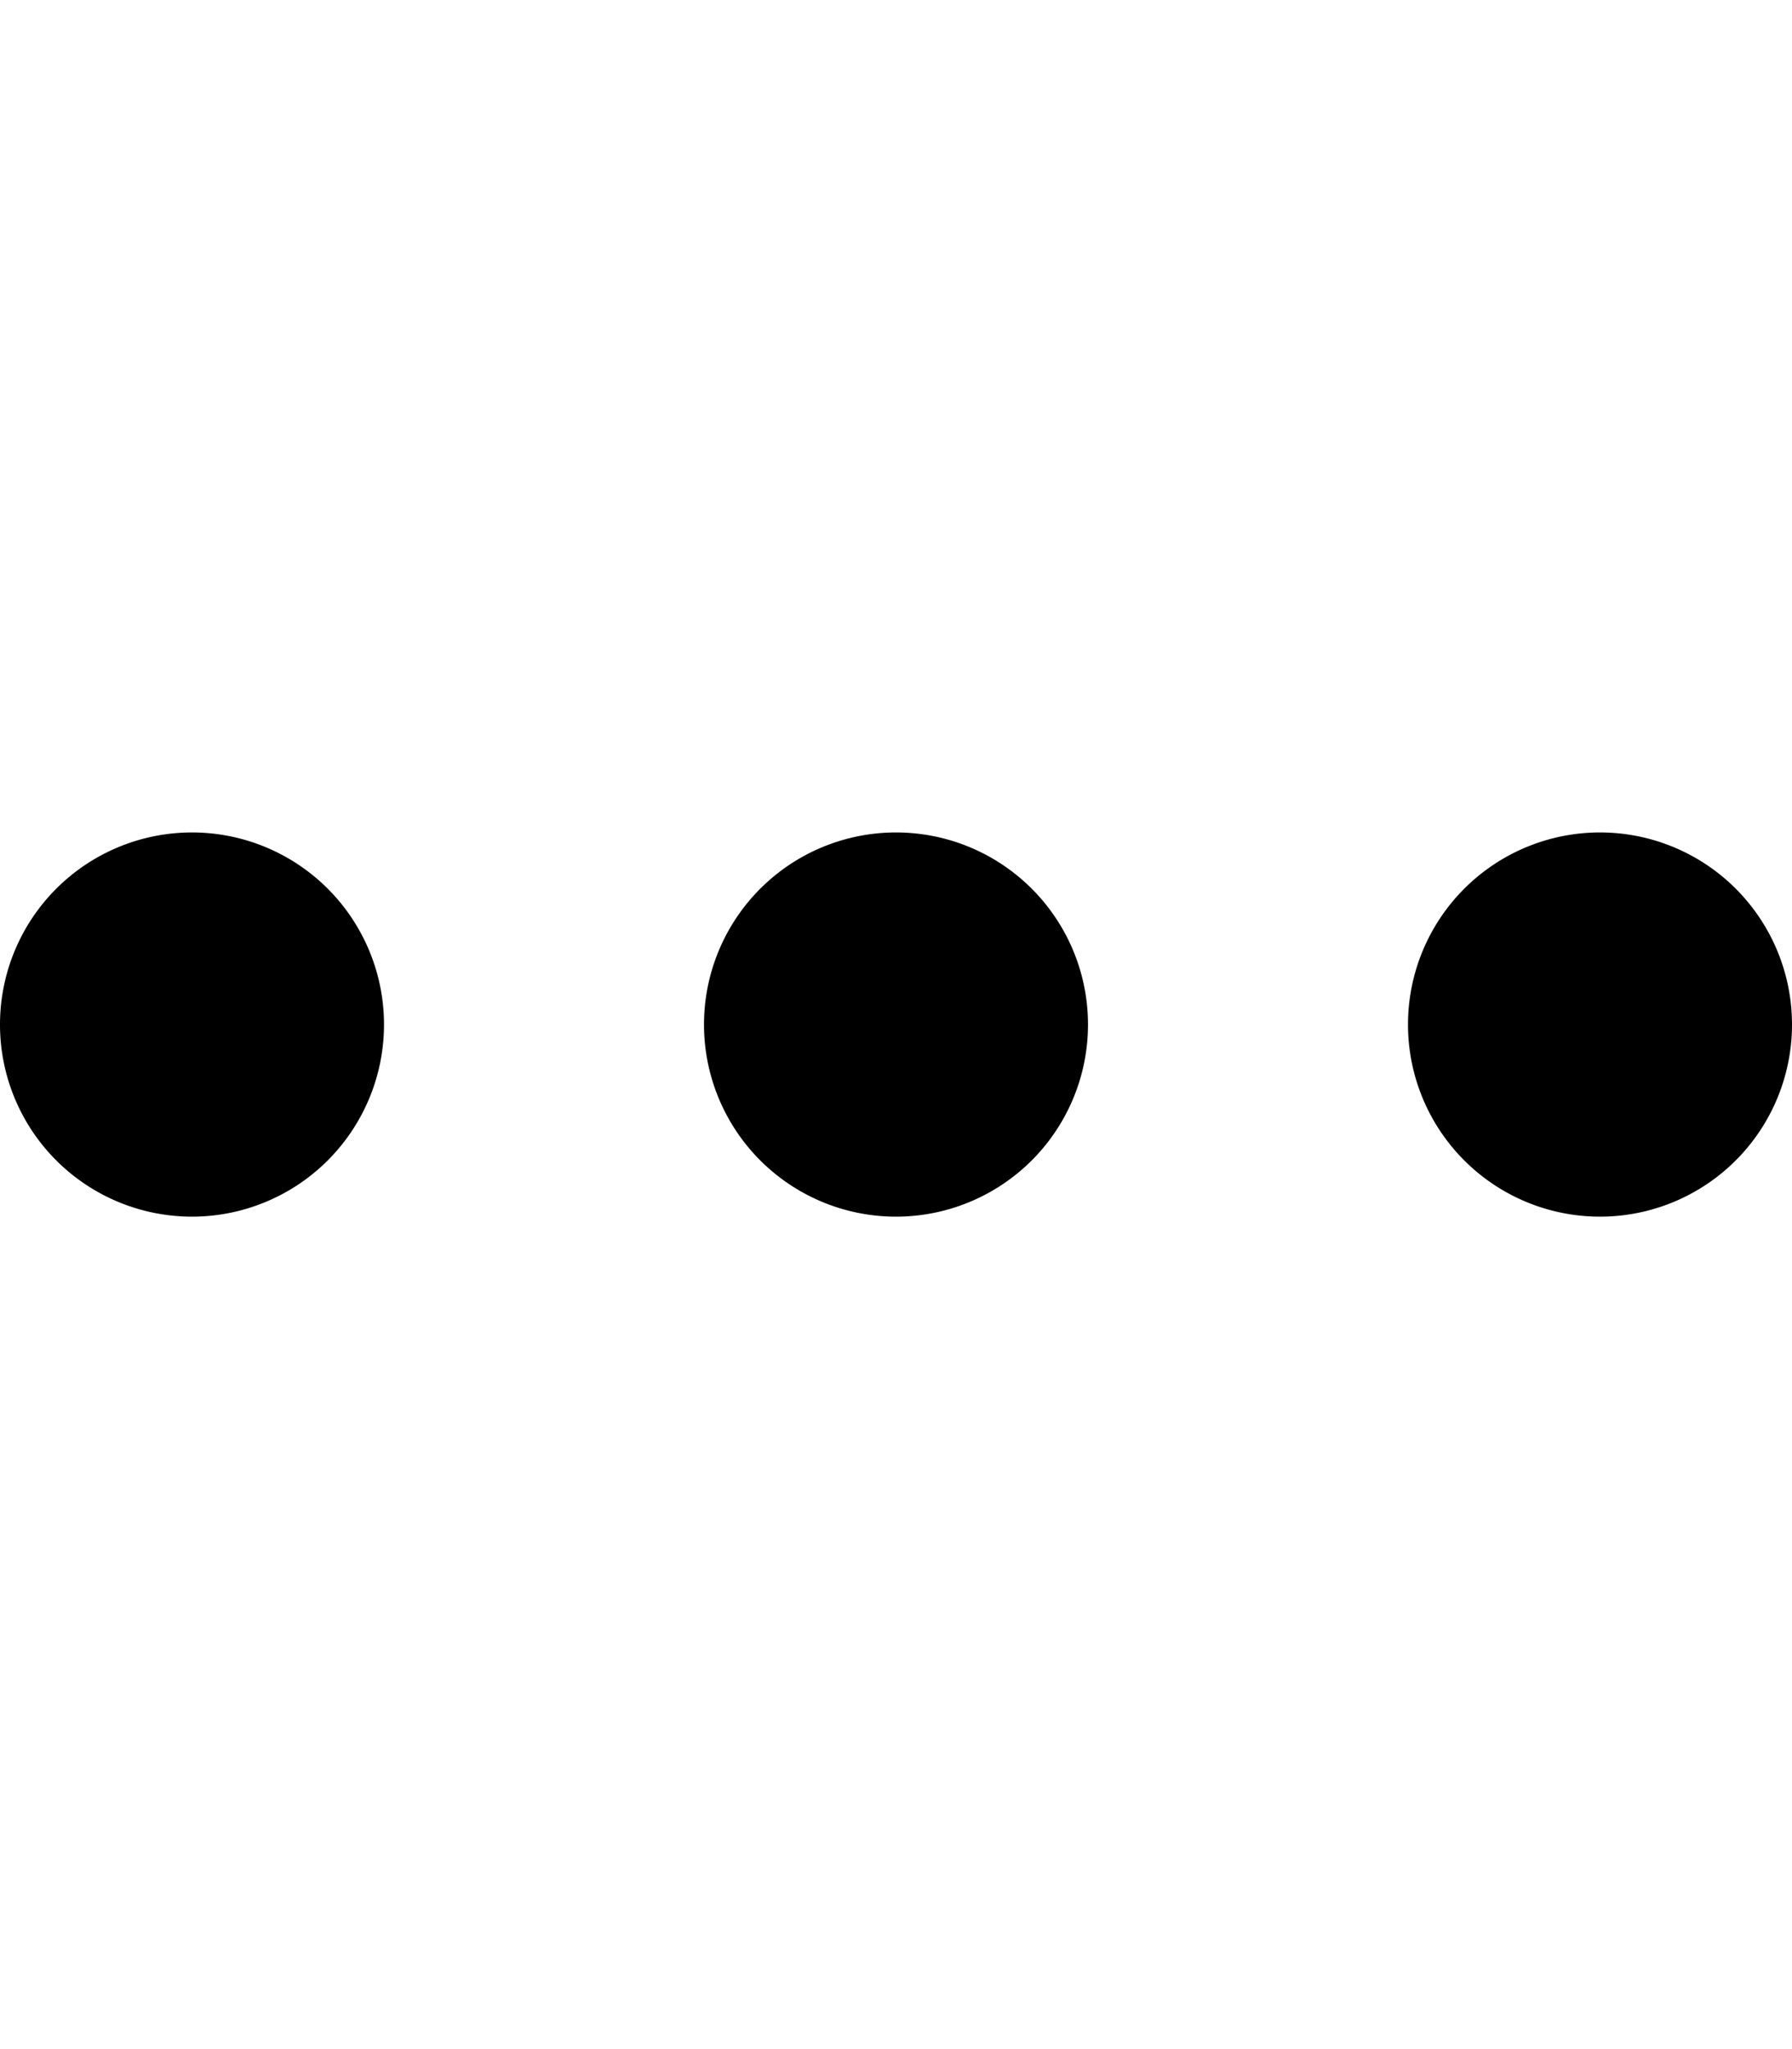 <svg xmlns="http://www.w3.org/2000/svg" viewBox="0 0 448 512"><!--! Font Awesome Pro 7.1.0 by @fontawesome - https://fontawesome.com License - https://fontawesome.com/license (Commercial License) Copyright 2025 Fonticons, Inc. --><path opacity=".4" fill="currentColor" d=""/><path fill="currentColor" d="M448 256a48 48 0 1 1 -96 0 48 48 0 1 1 96 0zm-176 0a48 48 0 1 1 -96 0 48 48 0 1 1 96 0zM48 304a48 48 0 1 1 0-96 48 48 0 1 1 0 96z"/></svg>